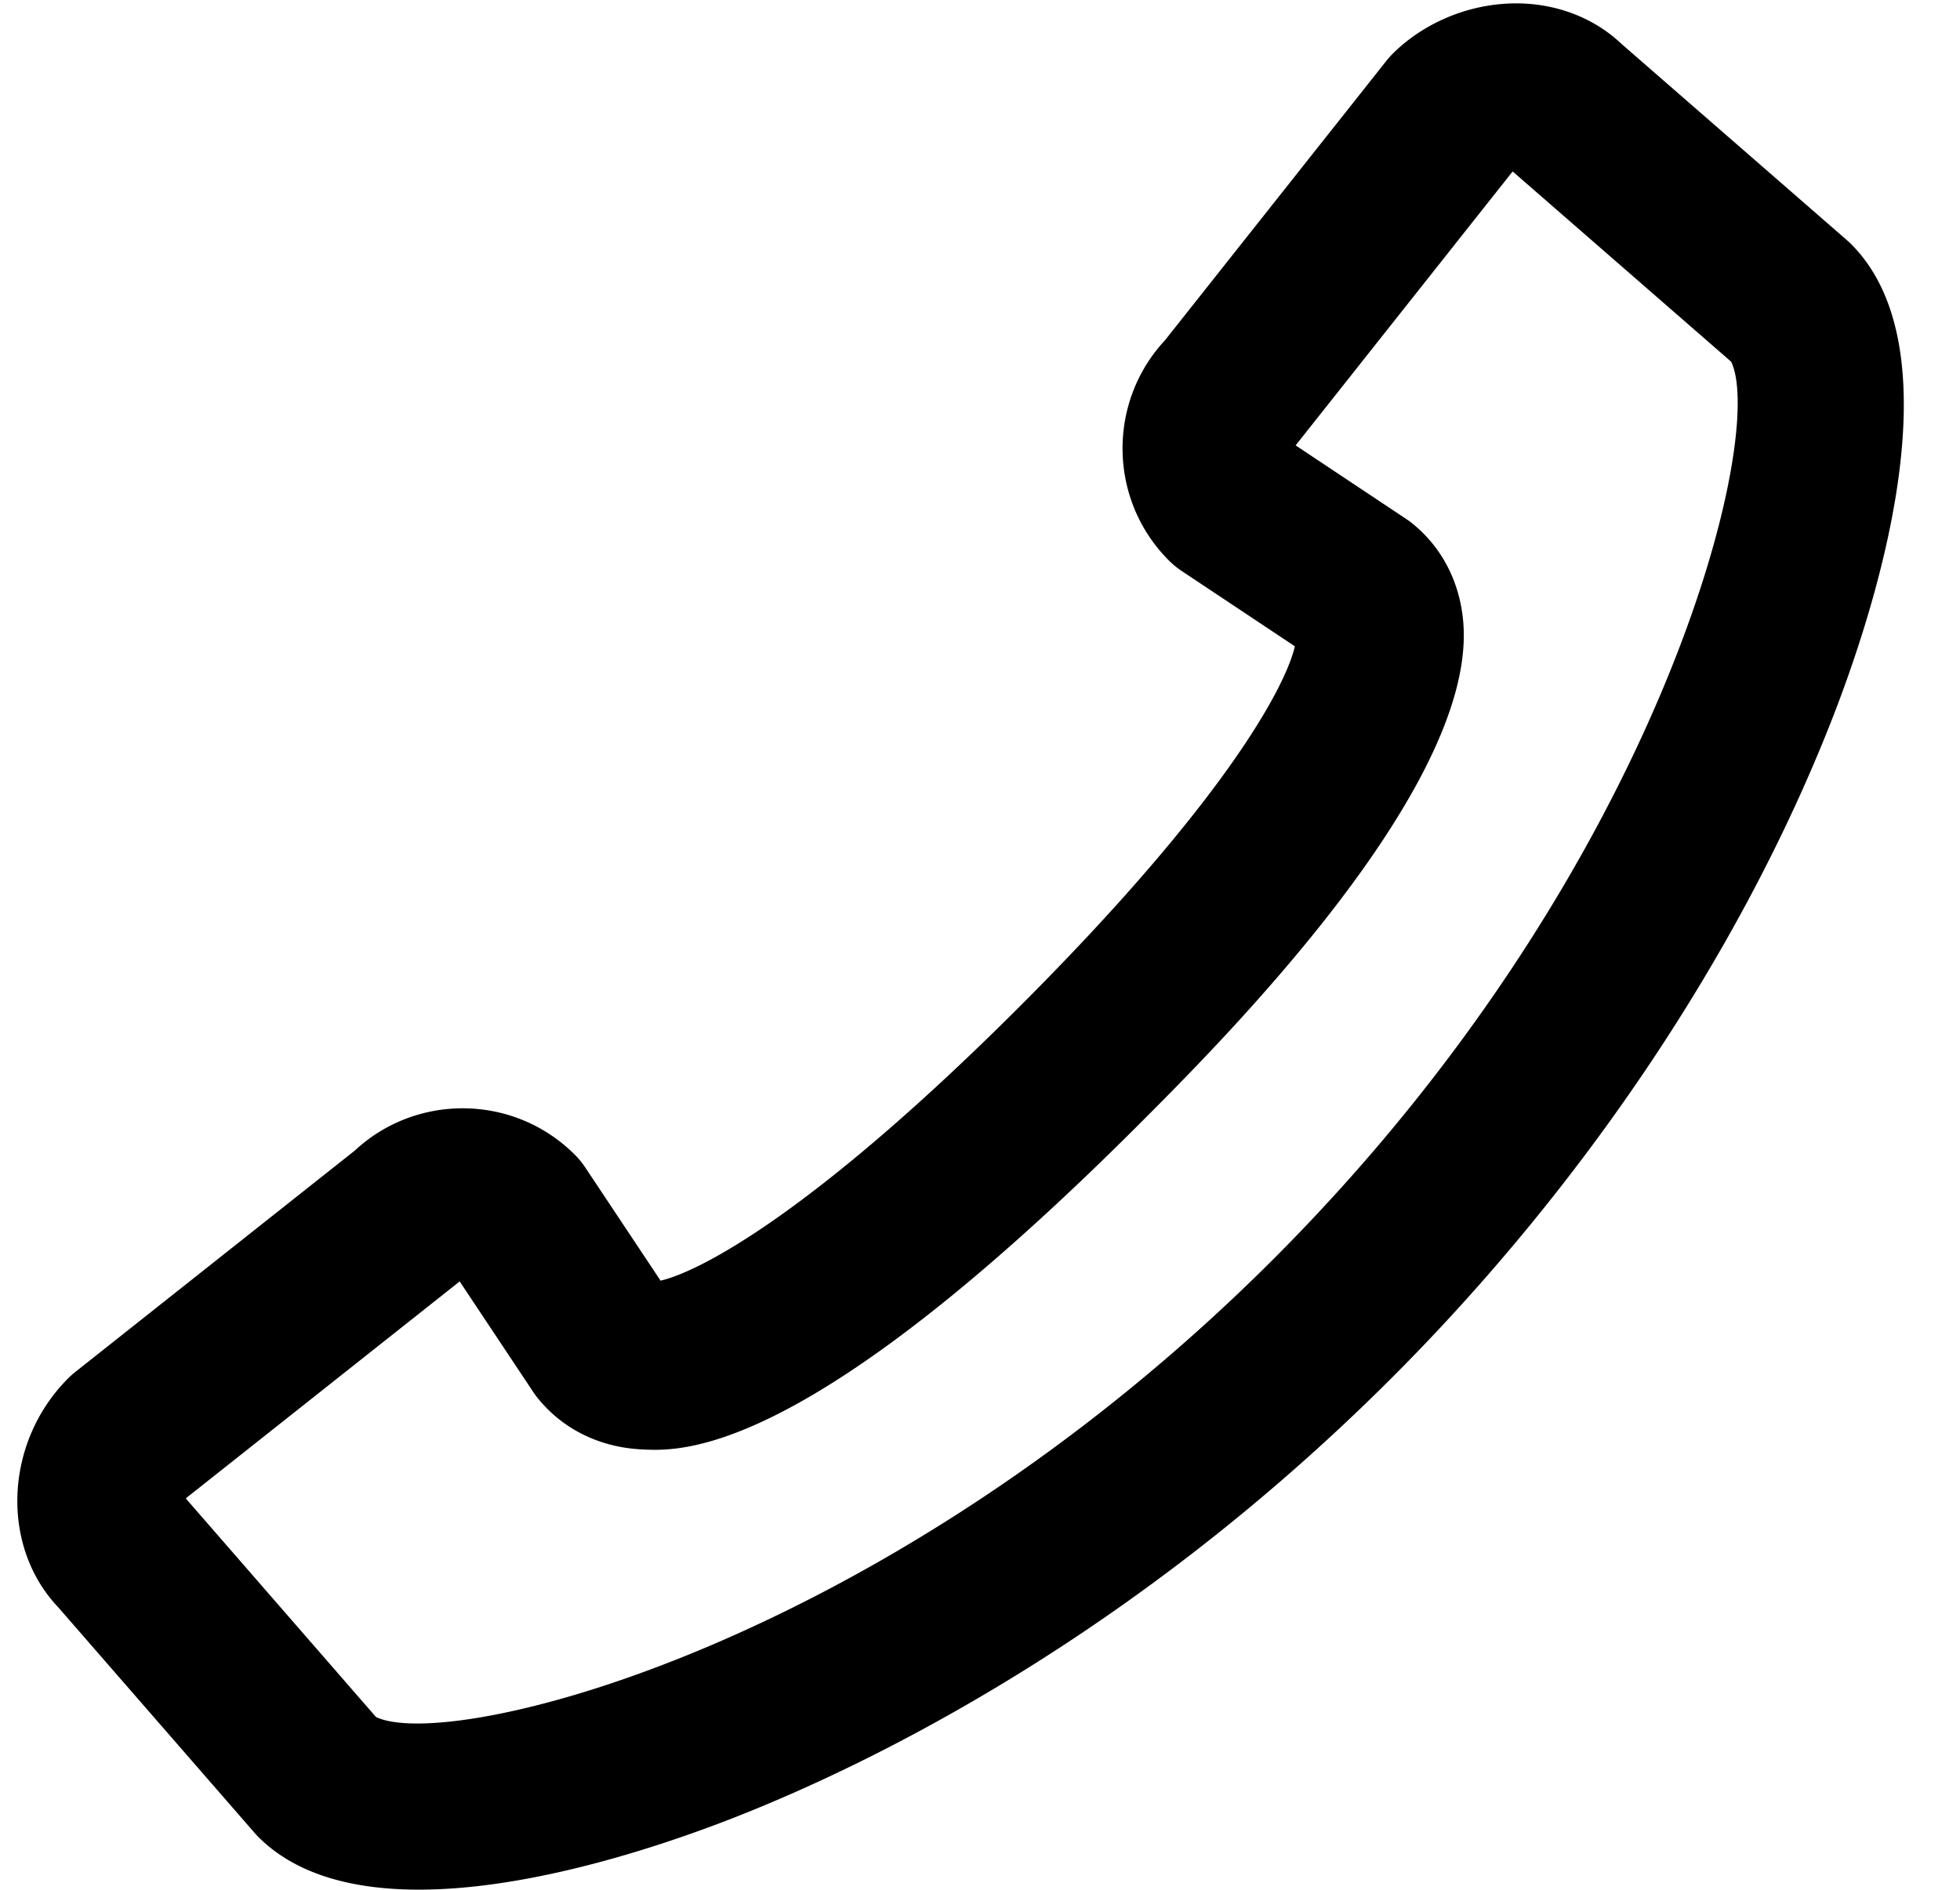 <svg xmlns="http://www.w3.org/2000/svg" width="1062" height="1024" viewBox="0 0 1062 1024"><title/><path d="M689.954 682.334C479.683 892.64 243.926 949.802 203.721 930.438L100.777 812.127c.034-.114.068-.228.114-.34l148.181-117.38 39.854 59.911a44.286 44.286 0 0 0 2.51 3.419c13.481 16.661 33.356 26.497 55.958 27.678 22.034 1.181 88.974 4.68 269.648-176.03 44.68-44.692 180.651-180.686 175.983-269.649-1.193-22.624-11.016-42.5-27.666-55.993a43.344 43.344 0 0 0-3.419-2.51l-59.922-39.876 117.368-148.17c.125-.046.25-.091.386-.137l118.242 102.967c19.364 40.228-37.774 275.975-248.057 486.316zM1003.01 132.28a45.239 45.239 0 0 0-2.294-2.135L878.658 23.85C861.872 7.882 838.169 0 813.33 2.192c-22.147 1.931-43.567 11.778-58.775 26.997a46.656 46.656 0 0 0-3.464 3.896l-119.9 151.361c-31.301 33.641-30.585 86.498 2.135 119.264a45.94 45.94 0 0 0 6.974 5.713l61.307 40.807c-4.872 21.25-36.866 82.92-148.805 194.894C440.852 657.097 379.17 689.103 357.92 693.986l-40.785-61.307a44.99 44.99 0 0 0-5.713-6.974c-32.766-32.755-85.624-33.47-119.252-2.146L40.821 743.448a46.378 46.378 0 0 0-3.941 3.521C2.319 781.598.093 837.954 31.621 871.072L137.87 993.153a41.23 41.23 0 0 0 2.135 2.306c20.988 20.988 52.471 28.541 86.952 28.541 62.272 0 134.29-24.669 171.724-39.387 72.358-28.473 214.757-97.254 355.509-238.03 104.318-104.341 188.84-230.625 237.983-355.58 22.874-58.162 69.734-199.812 10.835-258.724z"/></svg>